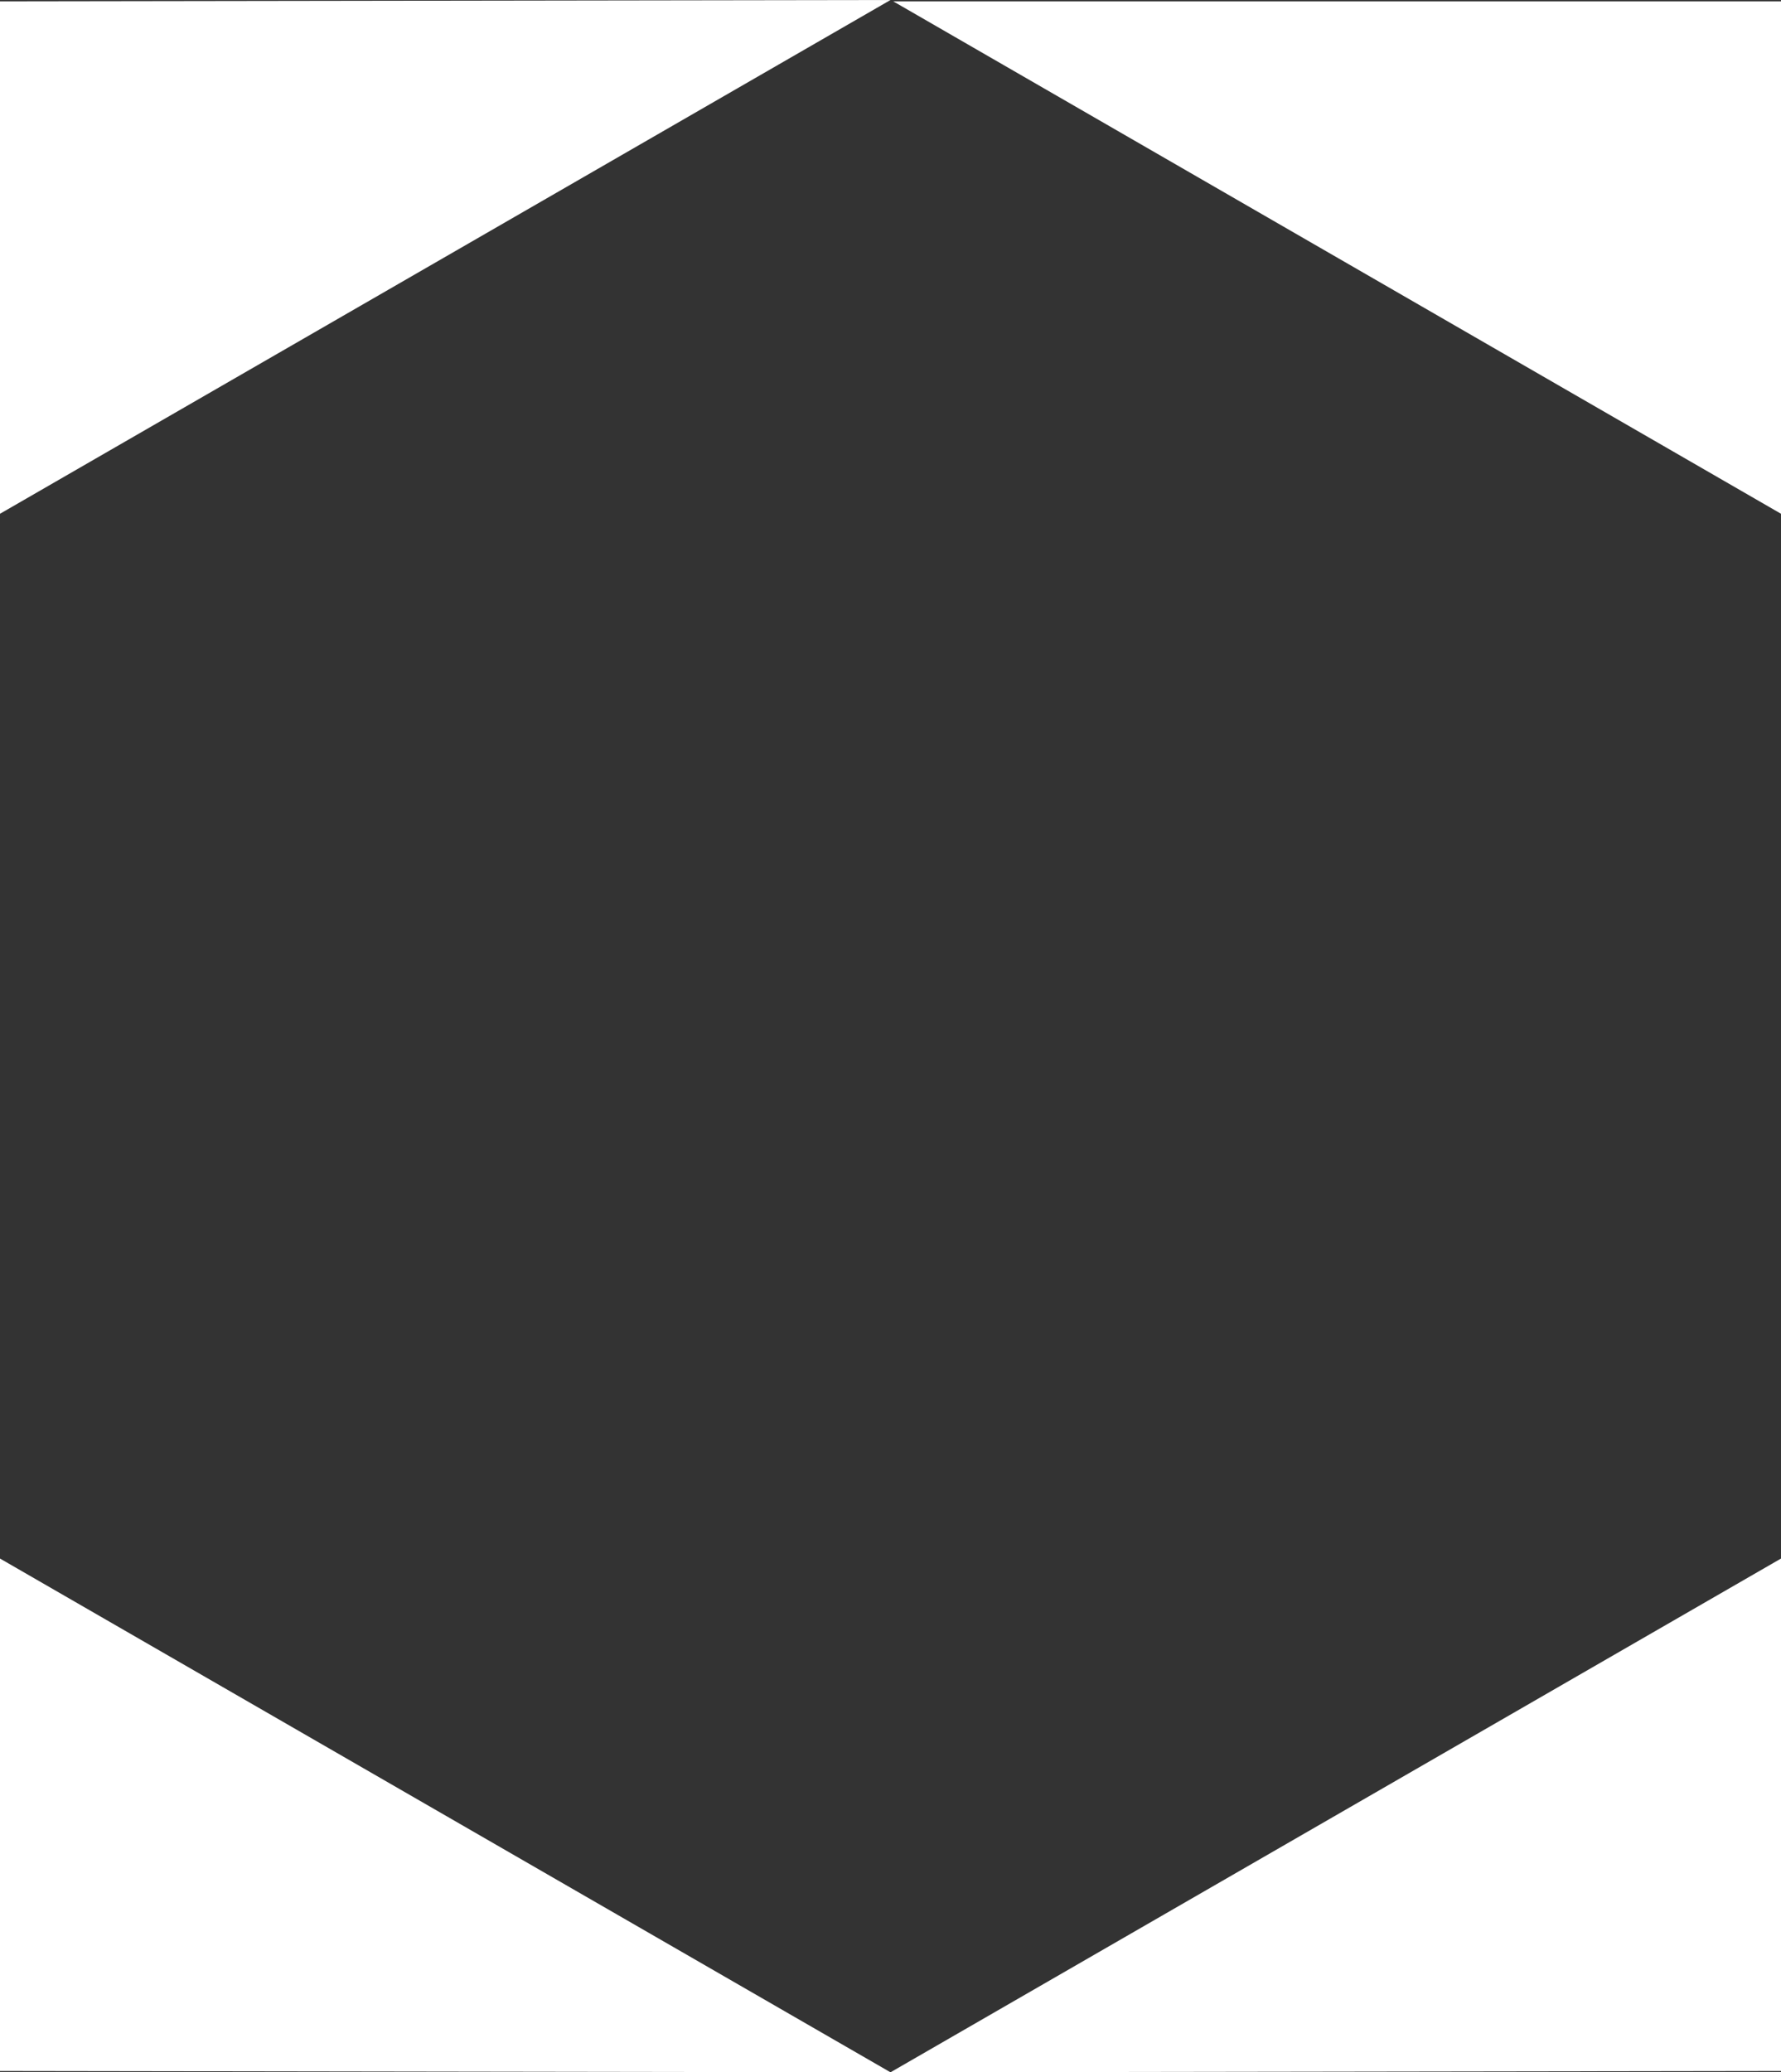 <?xml version="1.0" encoding="utf-8"?>
<!-- Generator: Adobe Illustrator 16.0.0, SVG Export Plug-In . SVG Version: 6.00 Build 0)  -->
<!DOCTYPE svg PUBLIC "-//W3C//DTD SVG 1.1//EN" "http://www.w3.org/Graphics/SVG/1.1/DTD/svg11.dtd">
<svg version="1.1" id="Layer_1" xmlns="http://www.w3.org/2000/svg" xmlns:xlink="http://www.w3.org/1999/xlink" x="0px" y="0px"
	 width="51.592px" height="60px" viewBox="0 0 51.592 60" enable-background="new 0 0 51.592 60" xml:space="preserve">
<rect x="0" y="0" width="51.592" height="60" fill="#333333" stroke="none"/>
<polyline fill="#FFFFFF" points="25.796,0 0,0.039 0,14.875 "/>
<polygon fill="#FFFFFF" points="0,45.125 25.796,60 0,59.962 "/>
<polygon fill="#FFFFFF" points="51.592,45.125 51.592,59.962 25.796,60 "/>
<polygon fill="#FFFFFF" points="51.592,14.875 51.592,0.039 25.875,0.039 "/>
</svg>
